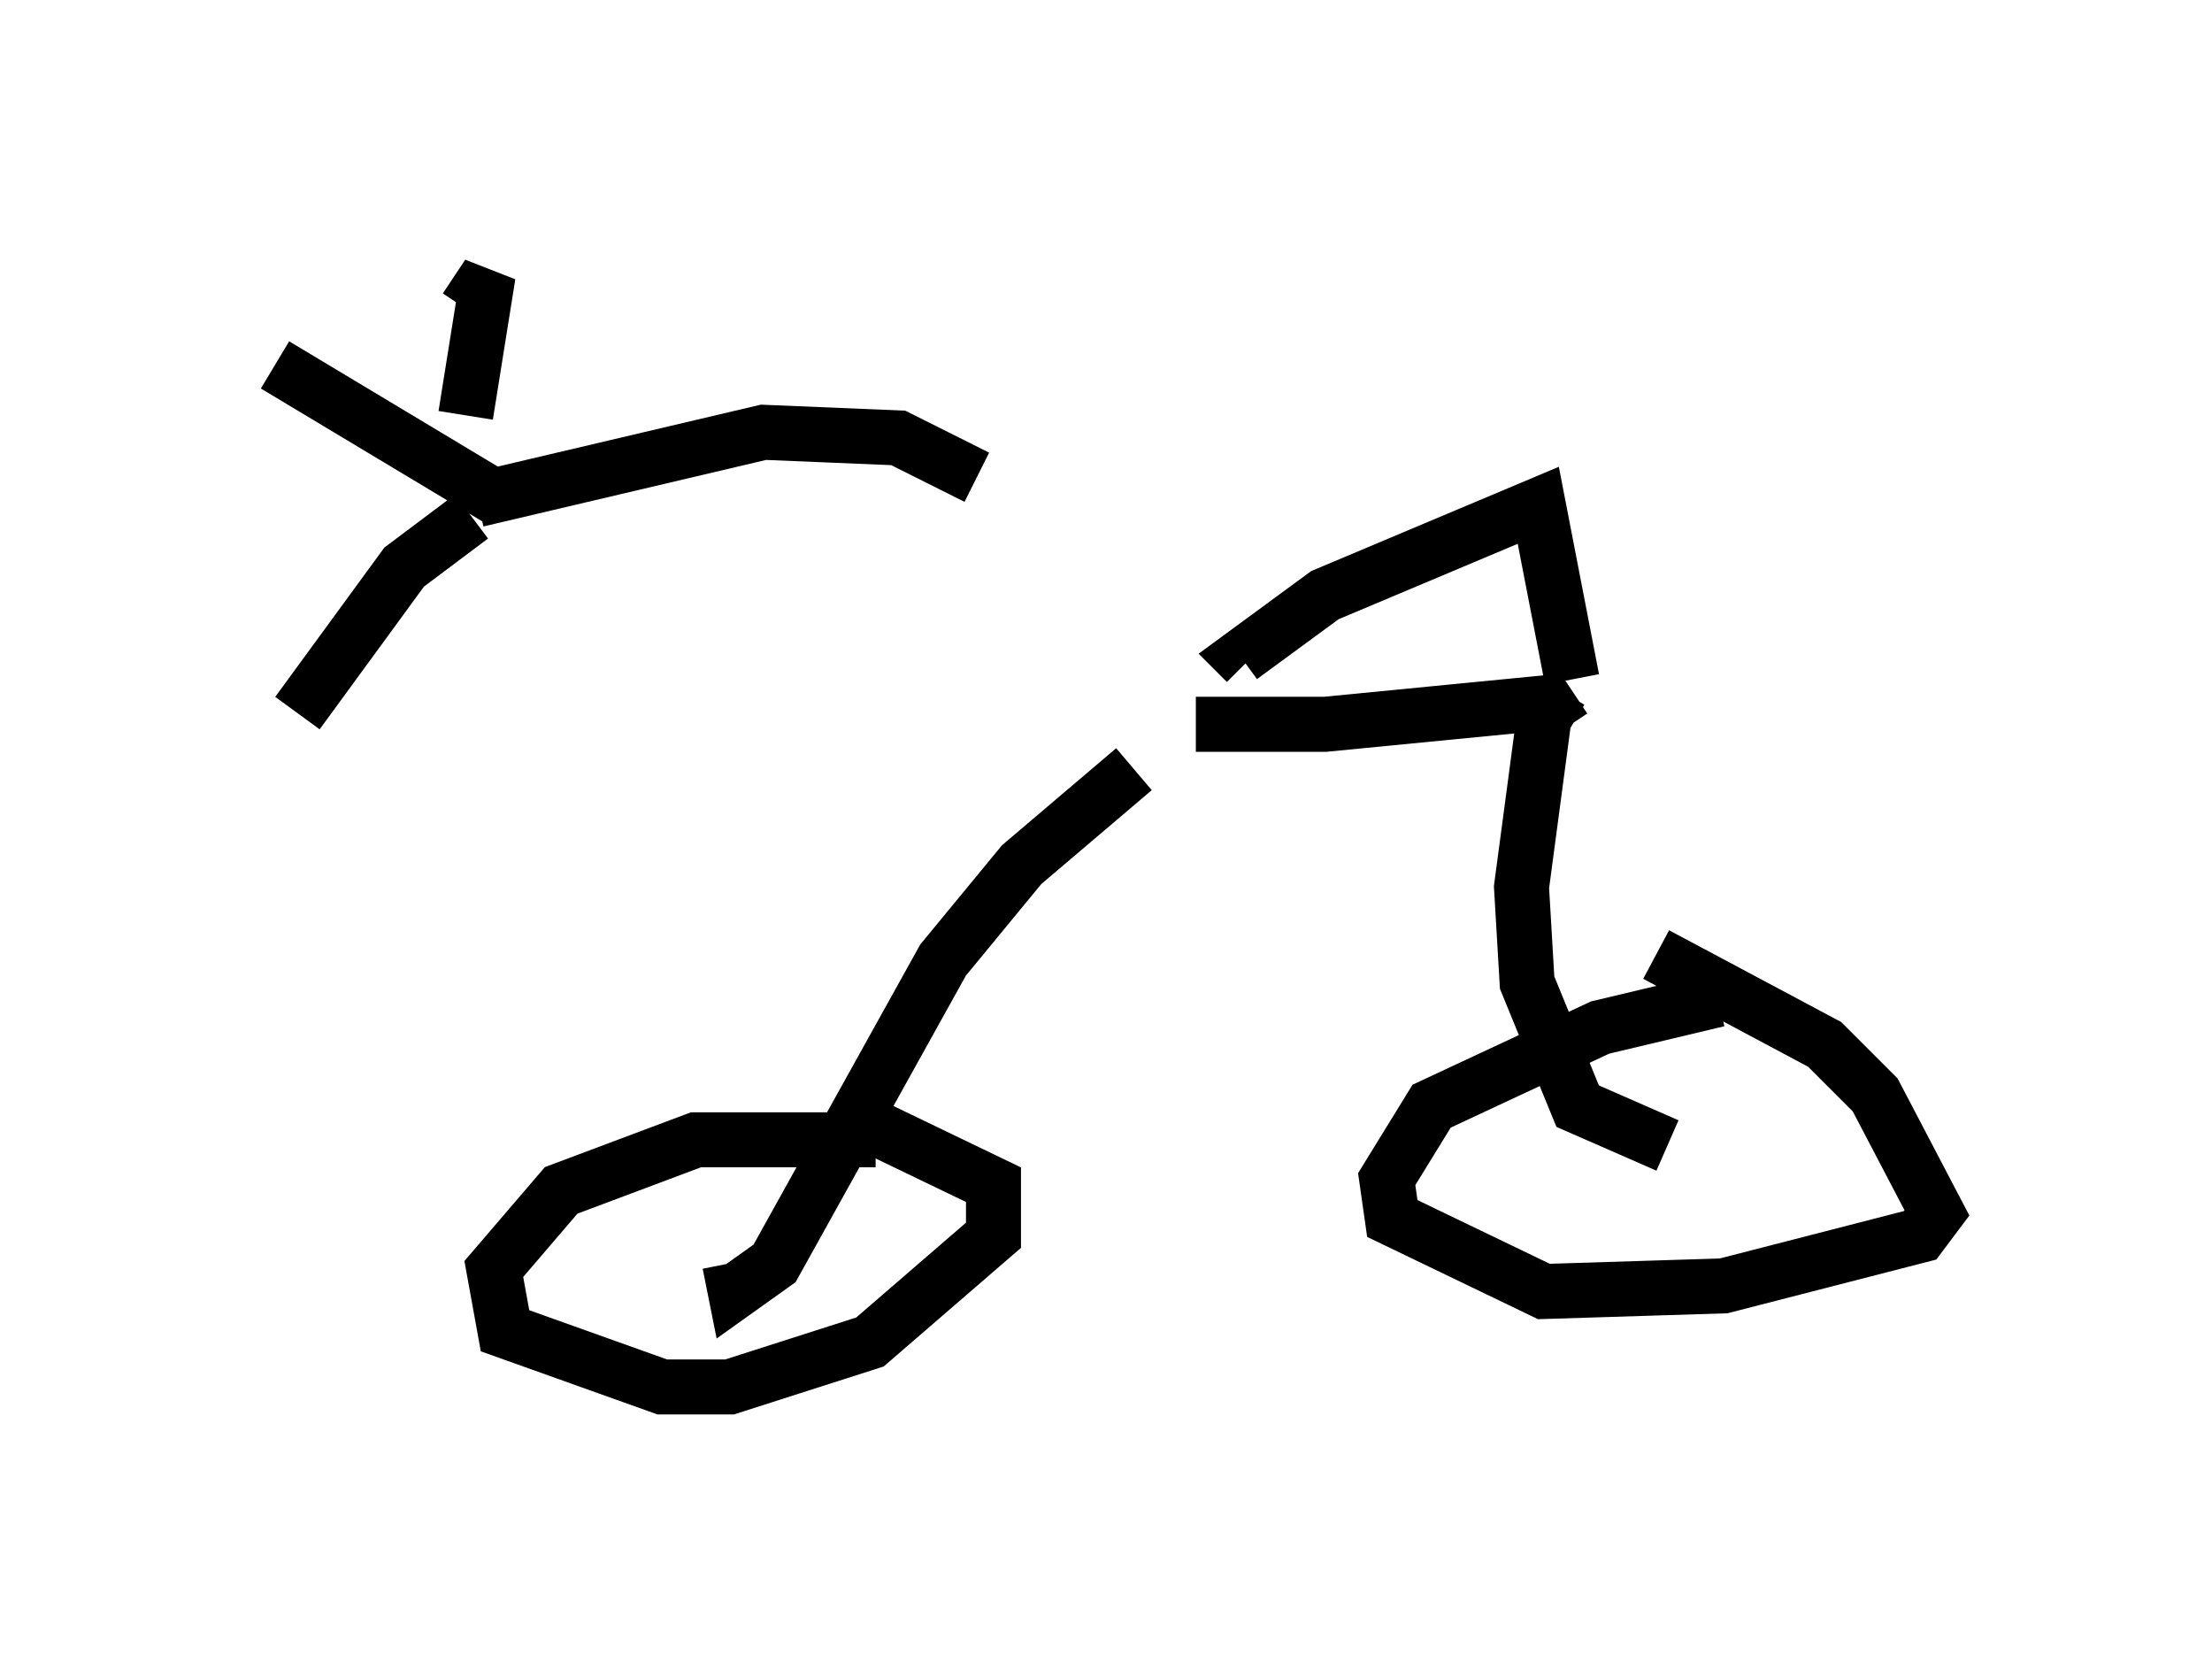 <?xml version="1.0" encoding="utf-8" ?>
<svg baseProfile="full" height="30.213" version="1.1" width="40.217" xmlns="http://www.w3.org/2000/svg" xmlns:ev="http://www.w3.org/2001/xml-events" xmlns:xlink="http://www.w3.org/1999/xlink"><defs /><rect fill="white" height="30.213" width="40.217" x="0" y="0" /><path d="M21.129, 12.963 m-3.369, -4.288 l-1.429, -0.715 -2.45, -0.102 l-5.206, 1.225 m0.408, 0.0 l-4.083, -2.45 m3.573, 2.756 l-1.225, 0.919 -1.94, 2.654 m16.334, 0.204 l2.348, 0.0 4.185, -0.408 l0.306, -0.204 m0.0, -0.204 l-0.613, -3.165 -3.879, 1.633 l-1.531, 1.123 0.102, 0.102 m5.717, 0.51 l-0.306, 0.51 -0.408, 3.063 l0.102, 1.735 0.919, 2.246 l1.633, 0.715 m0.919, -2.654 l-2.144, 0.51 -3.063, 1.429 l-0.817, 1.327 0.102, 0.715 l2.756, 1.327 3.267, -0.102 l3.573, -0.919 0.306, -0.408 l-1.123, -2.144 -0.919, -0.919 l-3.063, -1.633 m-9.494, -3.369 l-2.042, 1.735 -1.429, 1.735 l-3.063, 5.513 -0.715, 0.51 l-0.102, -0.51 m2.654, -2.246 l-3.267, 0.0 -2.45, 0.919 l-1.225, 1.429 0.204, 1.123 l2.858, 1.021 1.225, 0.0 l2.552, -0.817 2.246, -1.94 l0.0, -0.919 -2.756, -1.327 m-6.84, -12.658 l0.408, -2.552 -0.408, 0.613 " fill="none" stroke="black" stroke-width="1" /></svg>